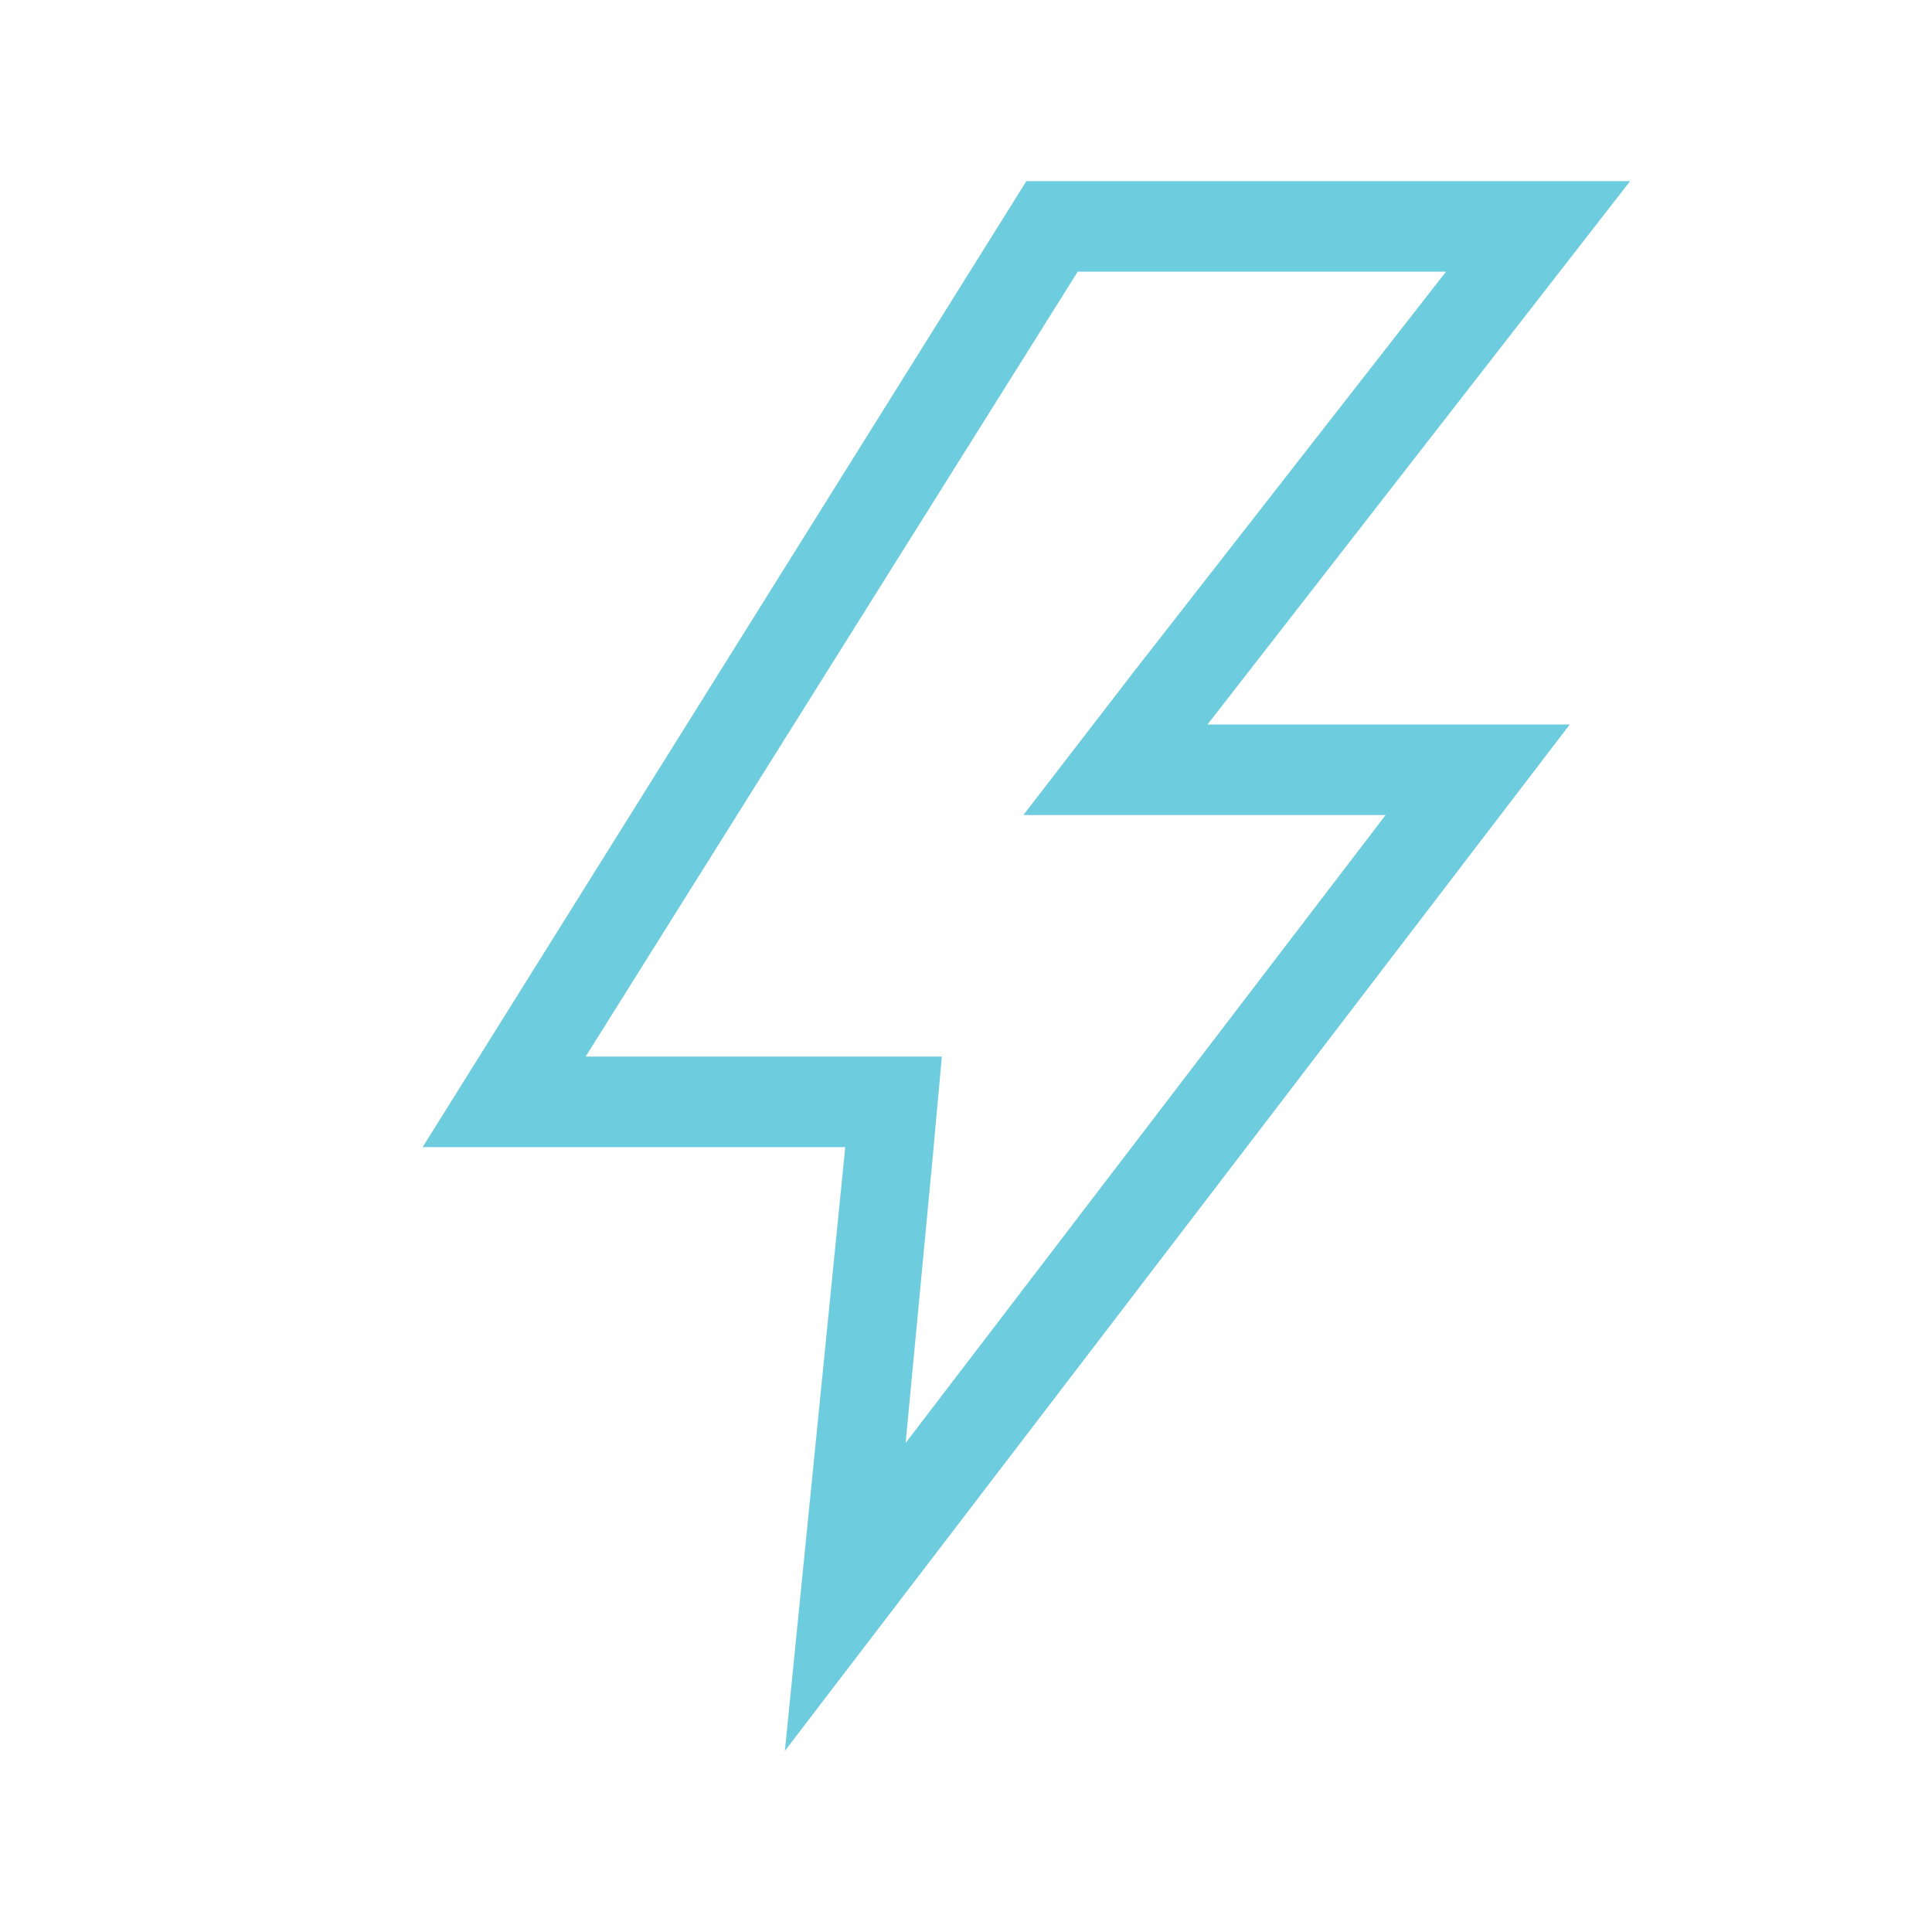 <?xml version="1.0" encoding="utf-8"?>
<!-- Generator: Adobe Illustrator 18.0.0, SVG Export Plug-In . SVG Version: 6.00 Build 0)  -->
<!DOCTYPE svg PUBLIC "-//W3C//DTD SVG 1.1//EN" "http://www.w3.org/Graphics/SVG/1.1/DTD/svg11.dtd">
<svg version="1.1" id="Layer_1" xmlns="http://www.w3.org/2000/svg" xmlns:xlink="http://www.w3.org/1999/xlink" x="0px" y="0px"
	 viewBox="0 0 64 64" enable-background="new 0 0 64 64" xml:space="preserve">
<g>
	<path fill="#6DCCDE" d="M47.9,9L37.6,22.2L33.9,27H40h5.9L30,47.8l0.9-9.5l0.3-3.3H28h-8.6L35.7,9H38H47.9 M54,6H38h-4L14,38h14
		l-2,20l26-34H40L54,6L54,6z"/>
</g>
</svg>

